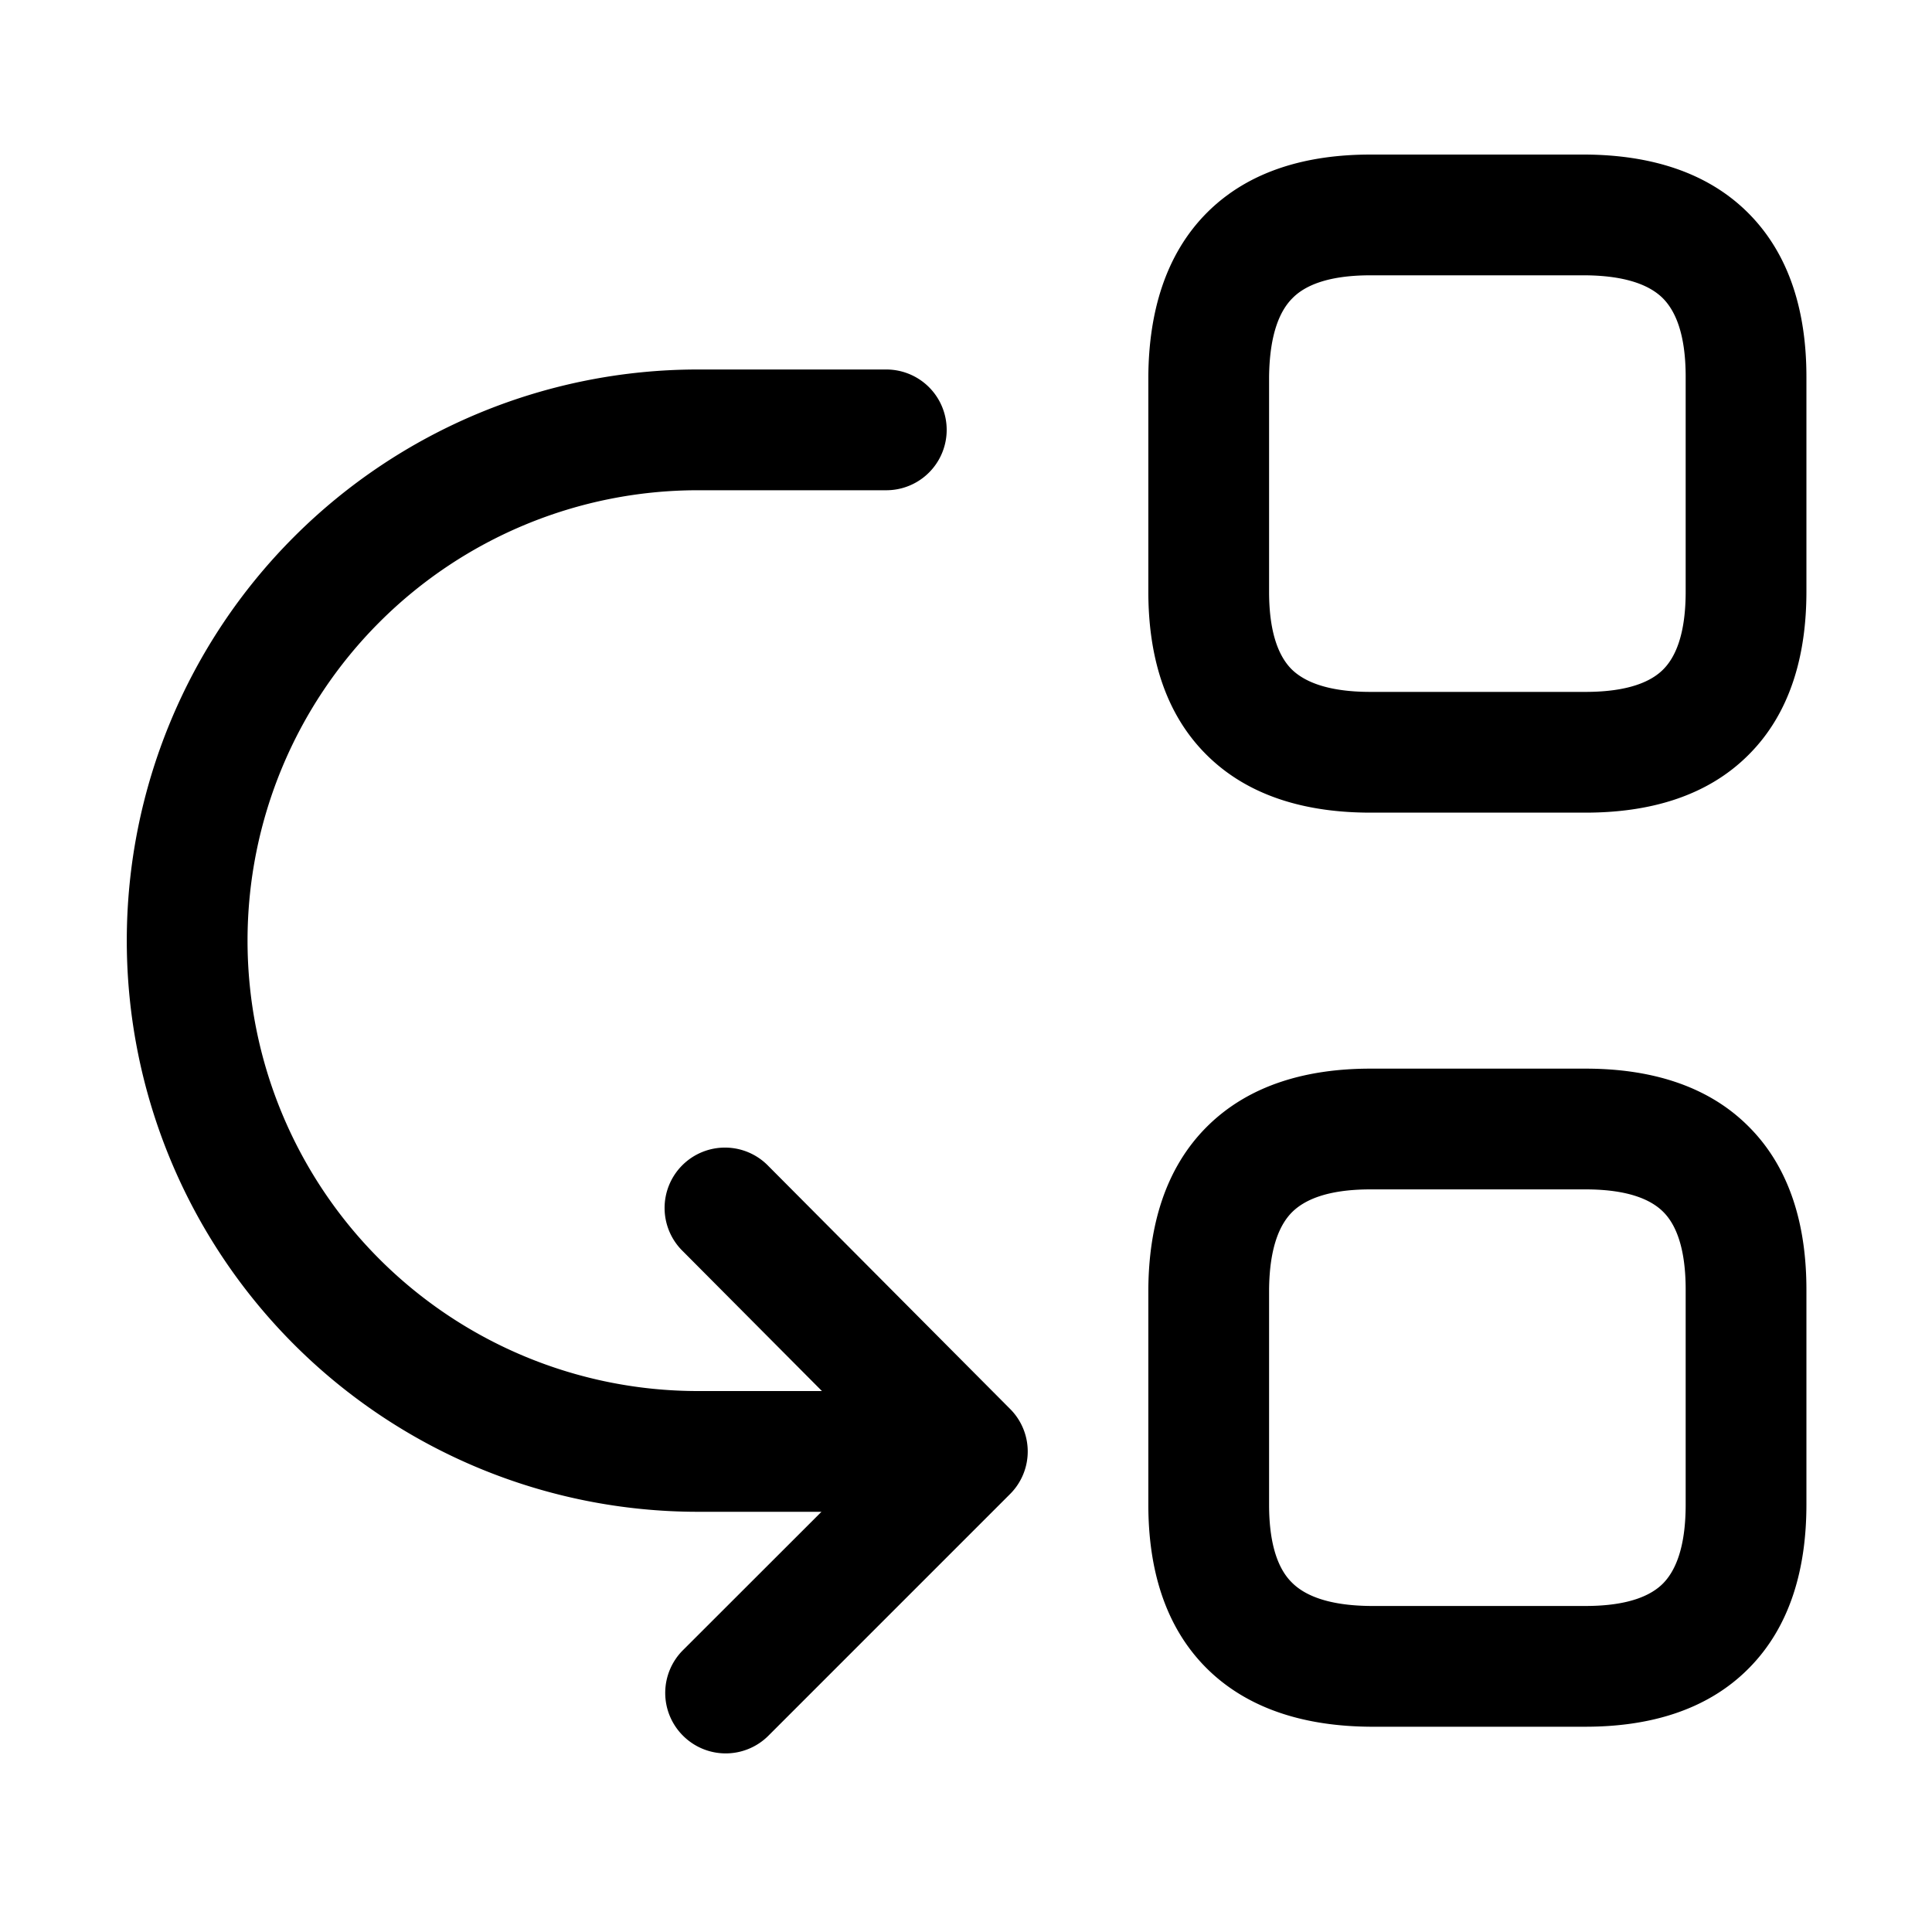 <svg xmlns="http://www.w3.org/2000/svg" fill="none" viewBox="0 0 16 16">
  <path fill="currentColor" fill-rule="evenodd" d="M5.656 14.374a.5.5 0 0 0 .708 0l2-2a.498.498 0 0 0 0-.707l-2-2.01a.5.5 0 1 0-.708.706l1.151 1.157H5.78a3.73 3.73 0 0 1 0-7.46h1.56a.5.5 0 0 0 0-1H5.78a4.73 4.73 0 0 0 0 9.46h1.023l-1.147 1.146a.5.5 0 0 0 0 .708Zm7.474-.074h-1.784c-.523-.004-1.006-.138-1.355-.486-.35-.35-.481-.832-.481-1.354v-1.784c.004-.52.138-1.001.488-1.348.35-.347.831-.478 1.352-.478h1.78c.52 0 1.003.13 1.351.479.349.348.479.83.479 1.351v1.78c0 .523-.13 1.007-.478 1.357-.348.351-.83.483-1.352.483Zm-2.431-1.194c.097.098.284.191.653.194h1.778c.365 0 .548-.091.643-.187.095-.097.187-.282.187-.653v-1.78c0-.366-.091-.55-.186-.644-.095-.095-.278-.186-.644-.186h-1.78c-.366 0-.55.091-.648.187-.097.096-.189.28-.192.645v1.778c0 .365.091.55.189.646ZM10.51 4.9c0 .365.092.548.187.643.097.095.283.187.653.187h1.78c.366 0 .55-.091.644-.186.095-.095.186-.278.186-.644V3.12c0-.366-.091-.55-.187-.648-.096-.097-.28-.189-.645-.192H11.35c-.365 0-.55.091-.646.189-.098.097-.19.284-.194.653V4.9Zm.84 1.83c-.523 0-1.007-.13-1.357-.478-.351-.348-.483-.83-.483-1.352V3.116c.004-.523.138-1.006.486-1.355.35-.35.832-.481 1.354-.481h1.784c.52.004 1.001.138 1.348.488.347.35.478.831.478 1.352V4.9c0 .52-.13 1.003-.479 1.351-.348.349-.83.479-1.351.479h-1.78Z" clip-rule="evenodd"/>
</svg>